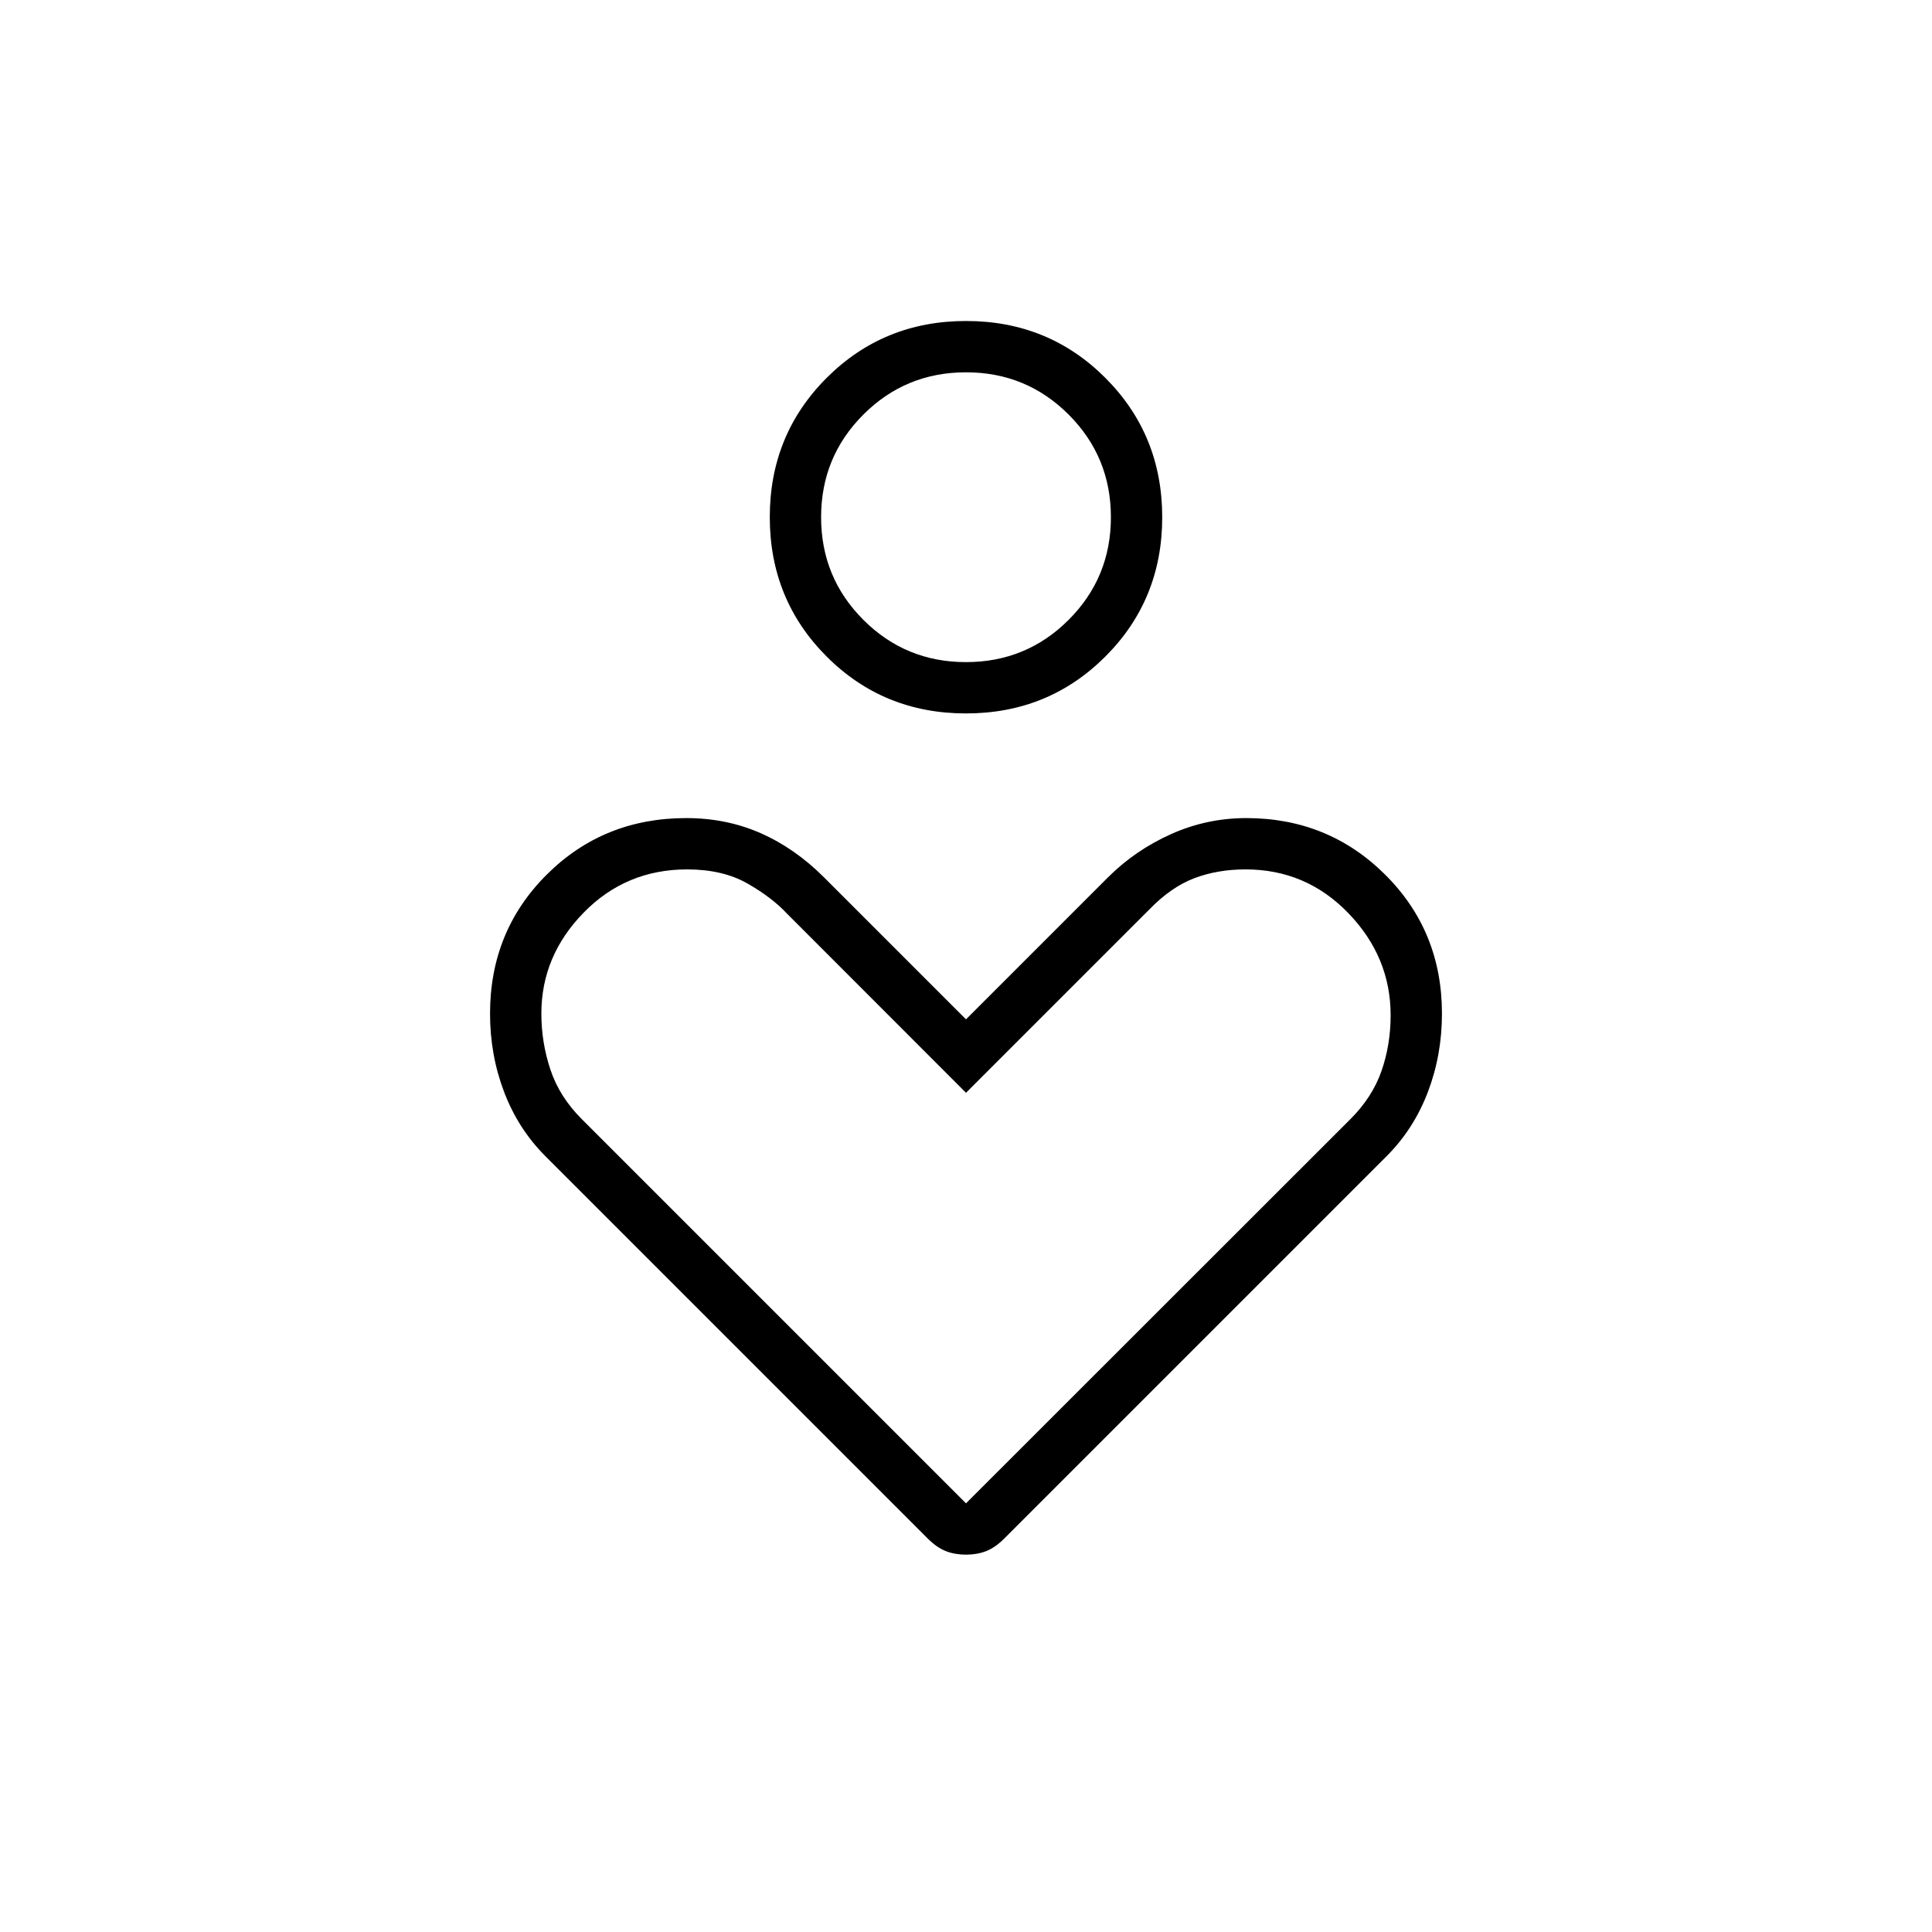 <svg xmlns="http://www.w3.org/2000/svg" height="24" viewBox="0 -960 960 960" width="24"><path d="M479.97-605.5q-40.97 0-69.22-28.28-28.25-28.27-28.25-69.25 0-40.97 28.28-69.22 28.27-28.25 69.25-28.25 40.97 0 69.22 28.28 28.25 28.27 28.25 69.25 0 40.97-28.28 69.22-28.27 28.25-69.25 28.25ZM480-631q30 0 51-21t21-51q0-30-21-51t-51-21q-30 0-51 21t-21 51q0 30 21 51t51 21Zm-19.06 435.44L271-385.5q-13.5-13.5-20.5-31.88-7-18.37-7-38.97 0-41 28.18-69.07 28.18-28.08 69.31-28.08 19.96 0 36.98 7.5 17.03 7.5 31.53 22l70.5 70.5 70.5-70.5q13.5-13.5 31.31-21.5 17.82-8 37.47-8 40.72 0 68.97 28.08 28.25 28.07 28.25 69.07 0 20.6-7 38.97-7 18.38-20.5 31.88L499.06-195.56q-4.56 4.56-9.06 6.31-4.5 1.75-10 1.75t-10-1.75q-4.5-1.75-9.06-6.31ZM480-213l191-190.9q10.96-10.95 15.48-24t4.52-27.6q0-29-21-50.75T618.89-528q-13.89 0-25.43 4.37-11.53 4.38-22.29 15.46L480-417l-88.91-88.98q-7.62-8.18-19.85-15.1Q359-528 341.44-528 311-528 290-506.5q-21 21.5-21 50.17 0 14.33 4.5 27.83Q278-415 289-404l191 191Zm0-490Zm0 332.5Z"/></svg>